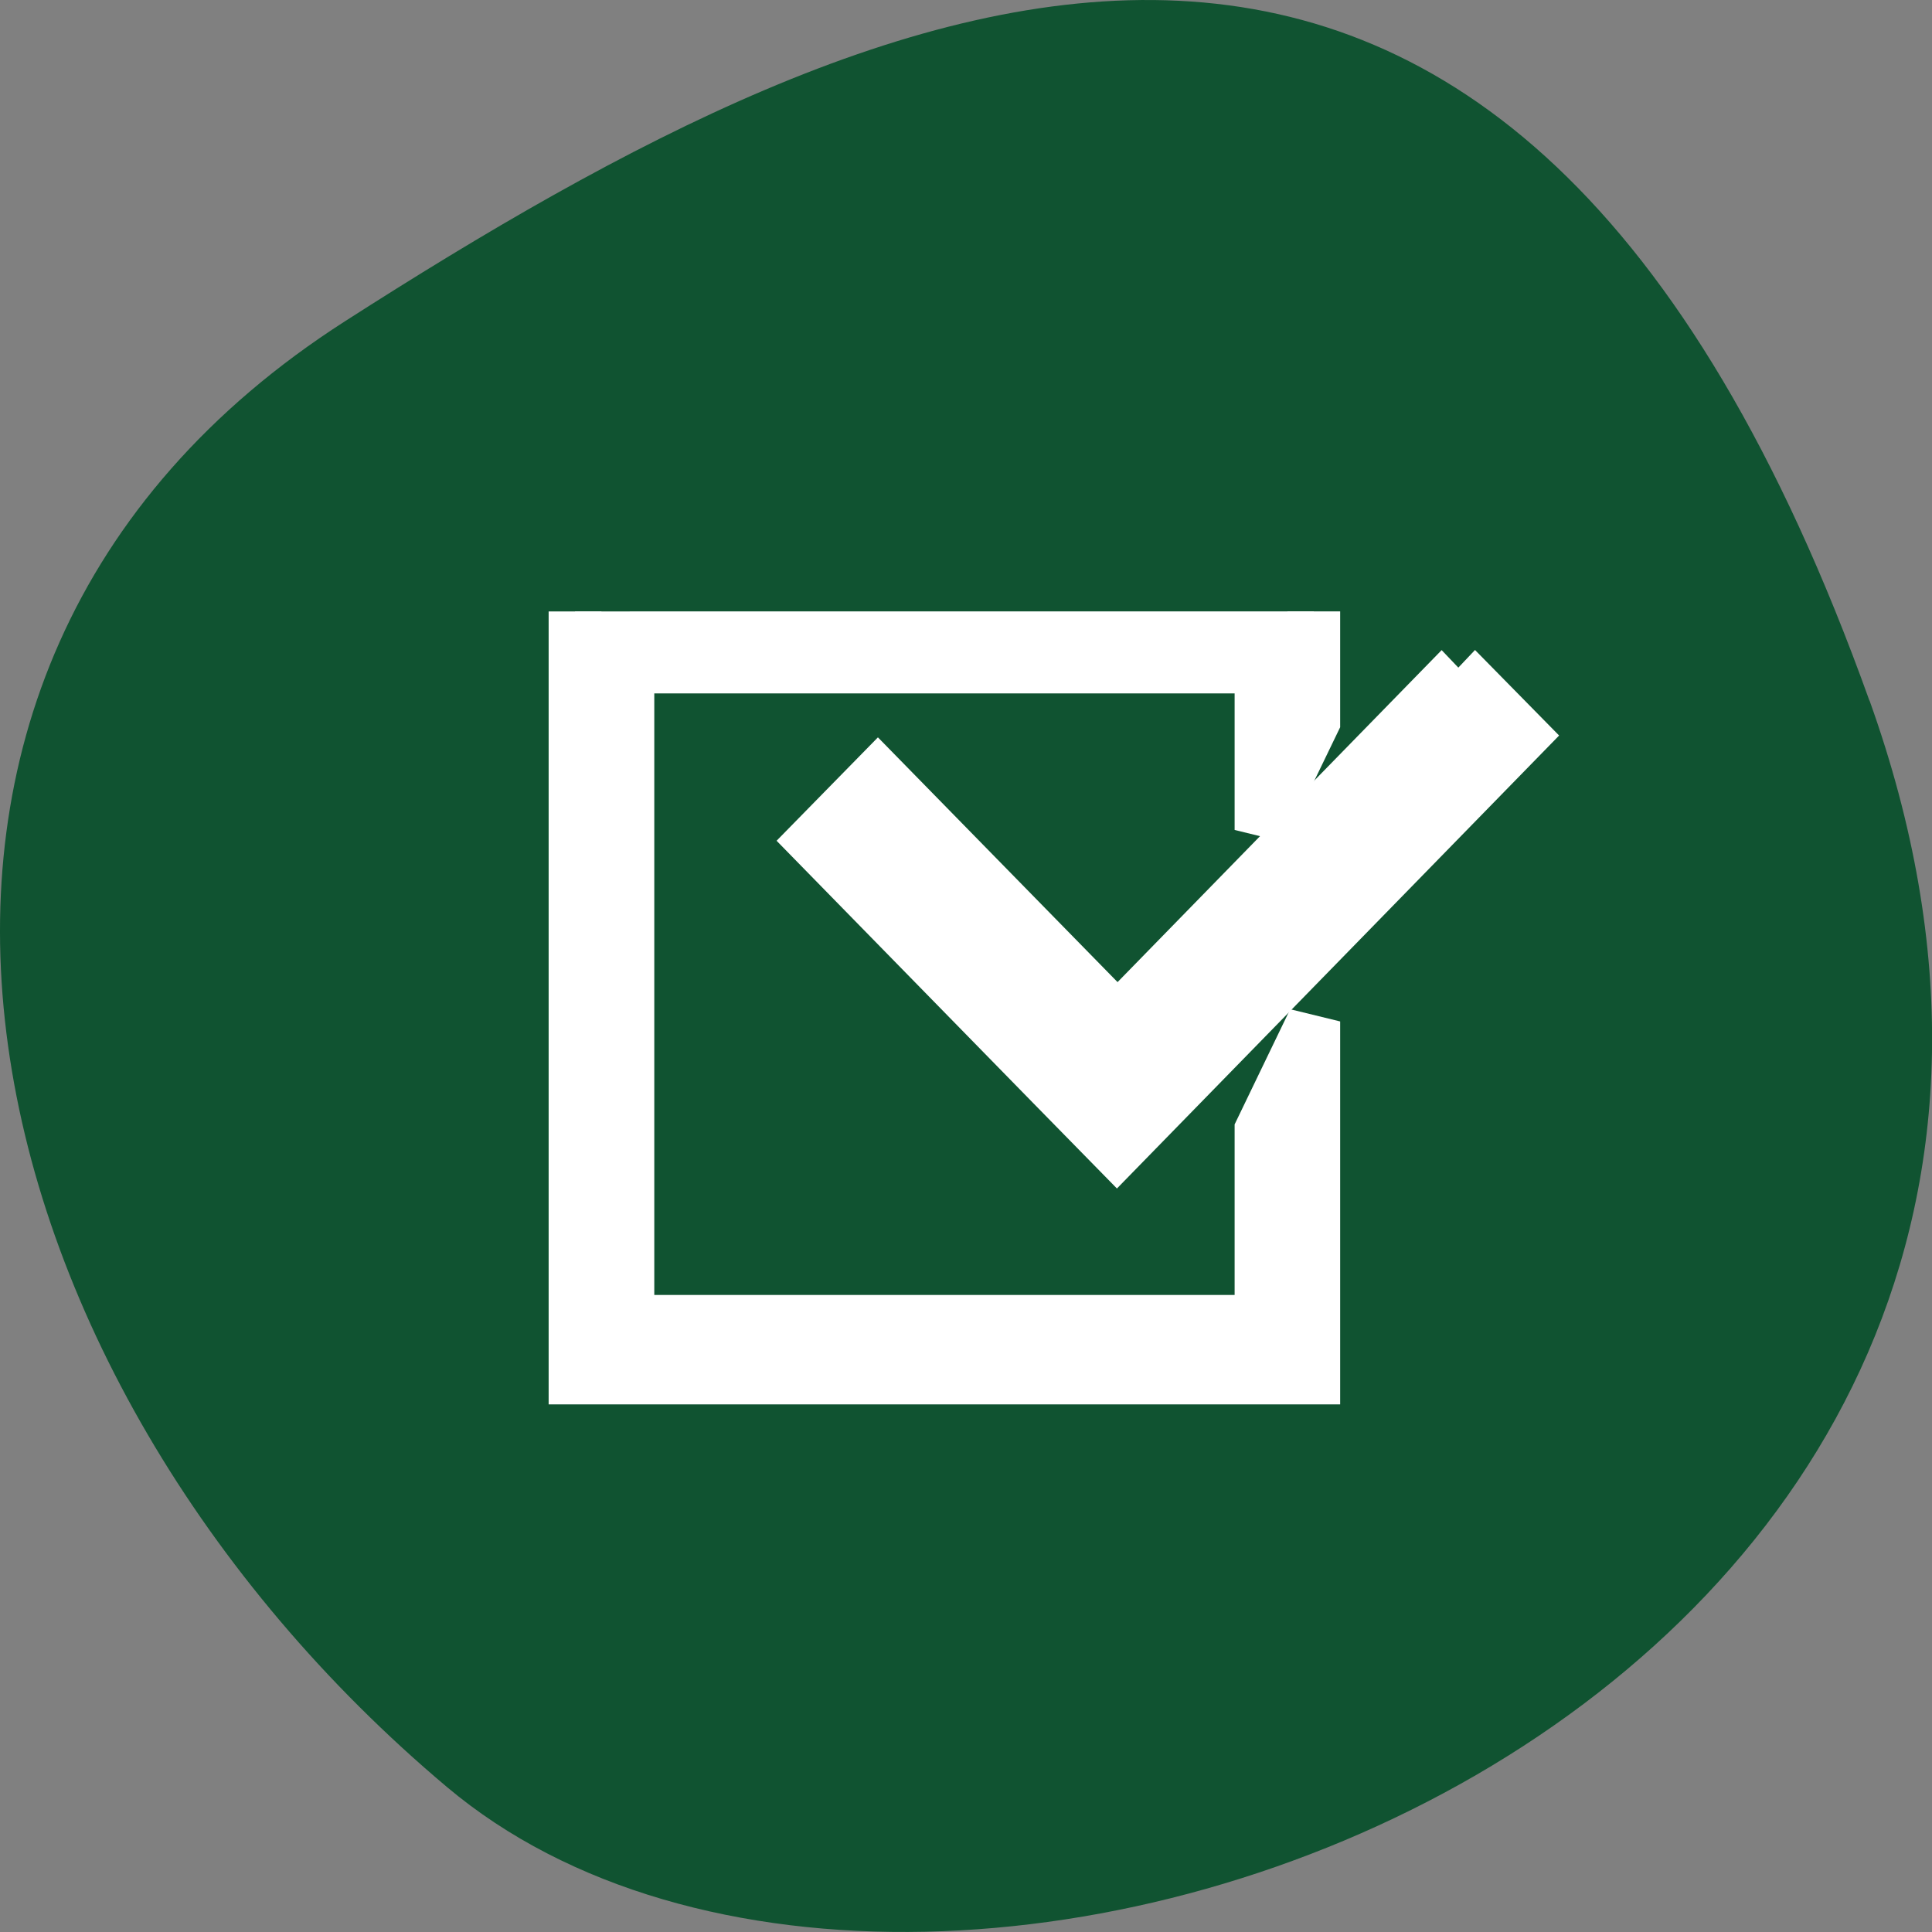<svg xmlns="http://www.w3.org/2000/svg" viewBox="0 0 32 32"><rect x="0" y="0" width="32" height="32" fill="#808080" stroke="none"/><path d="m 30.965 11.602 c 5.977 16.676 -15.496 24.785 -23.563 17.996 c -8.07 -6.789 -10.824 -18.422 -1.688 -24.277 c 9.137 -5.855 19.273 -10.395 25.25 6.285" fill="#105331"/><g fill="#fff" stroke="#fff" transform="matrix(0.874 0 0 0.906 7.778 6.503)"><path d="m 1.998 4 v 13.997 h 14 v -6.501 l -1 2 v 3.5 h -11.998 v -11.997 h 11.998 v 2.996 l 1 -1.996 v -2"/><path d="m 18.74 5.03 l -6.46 6.384 l -4.542 -4.475 l -1.274 1.254 l 4.542 4.479 l 1.261 1.241 l 1.274 -1.259 l 6.46 -6.384 l -1.265 -1.241" stroke-width="0.907"/></g></svg>